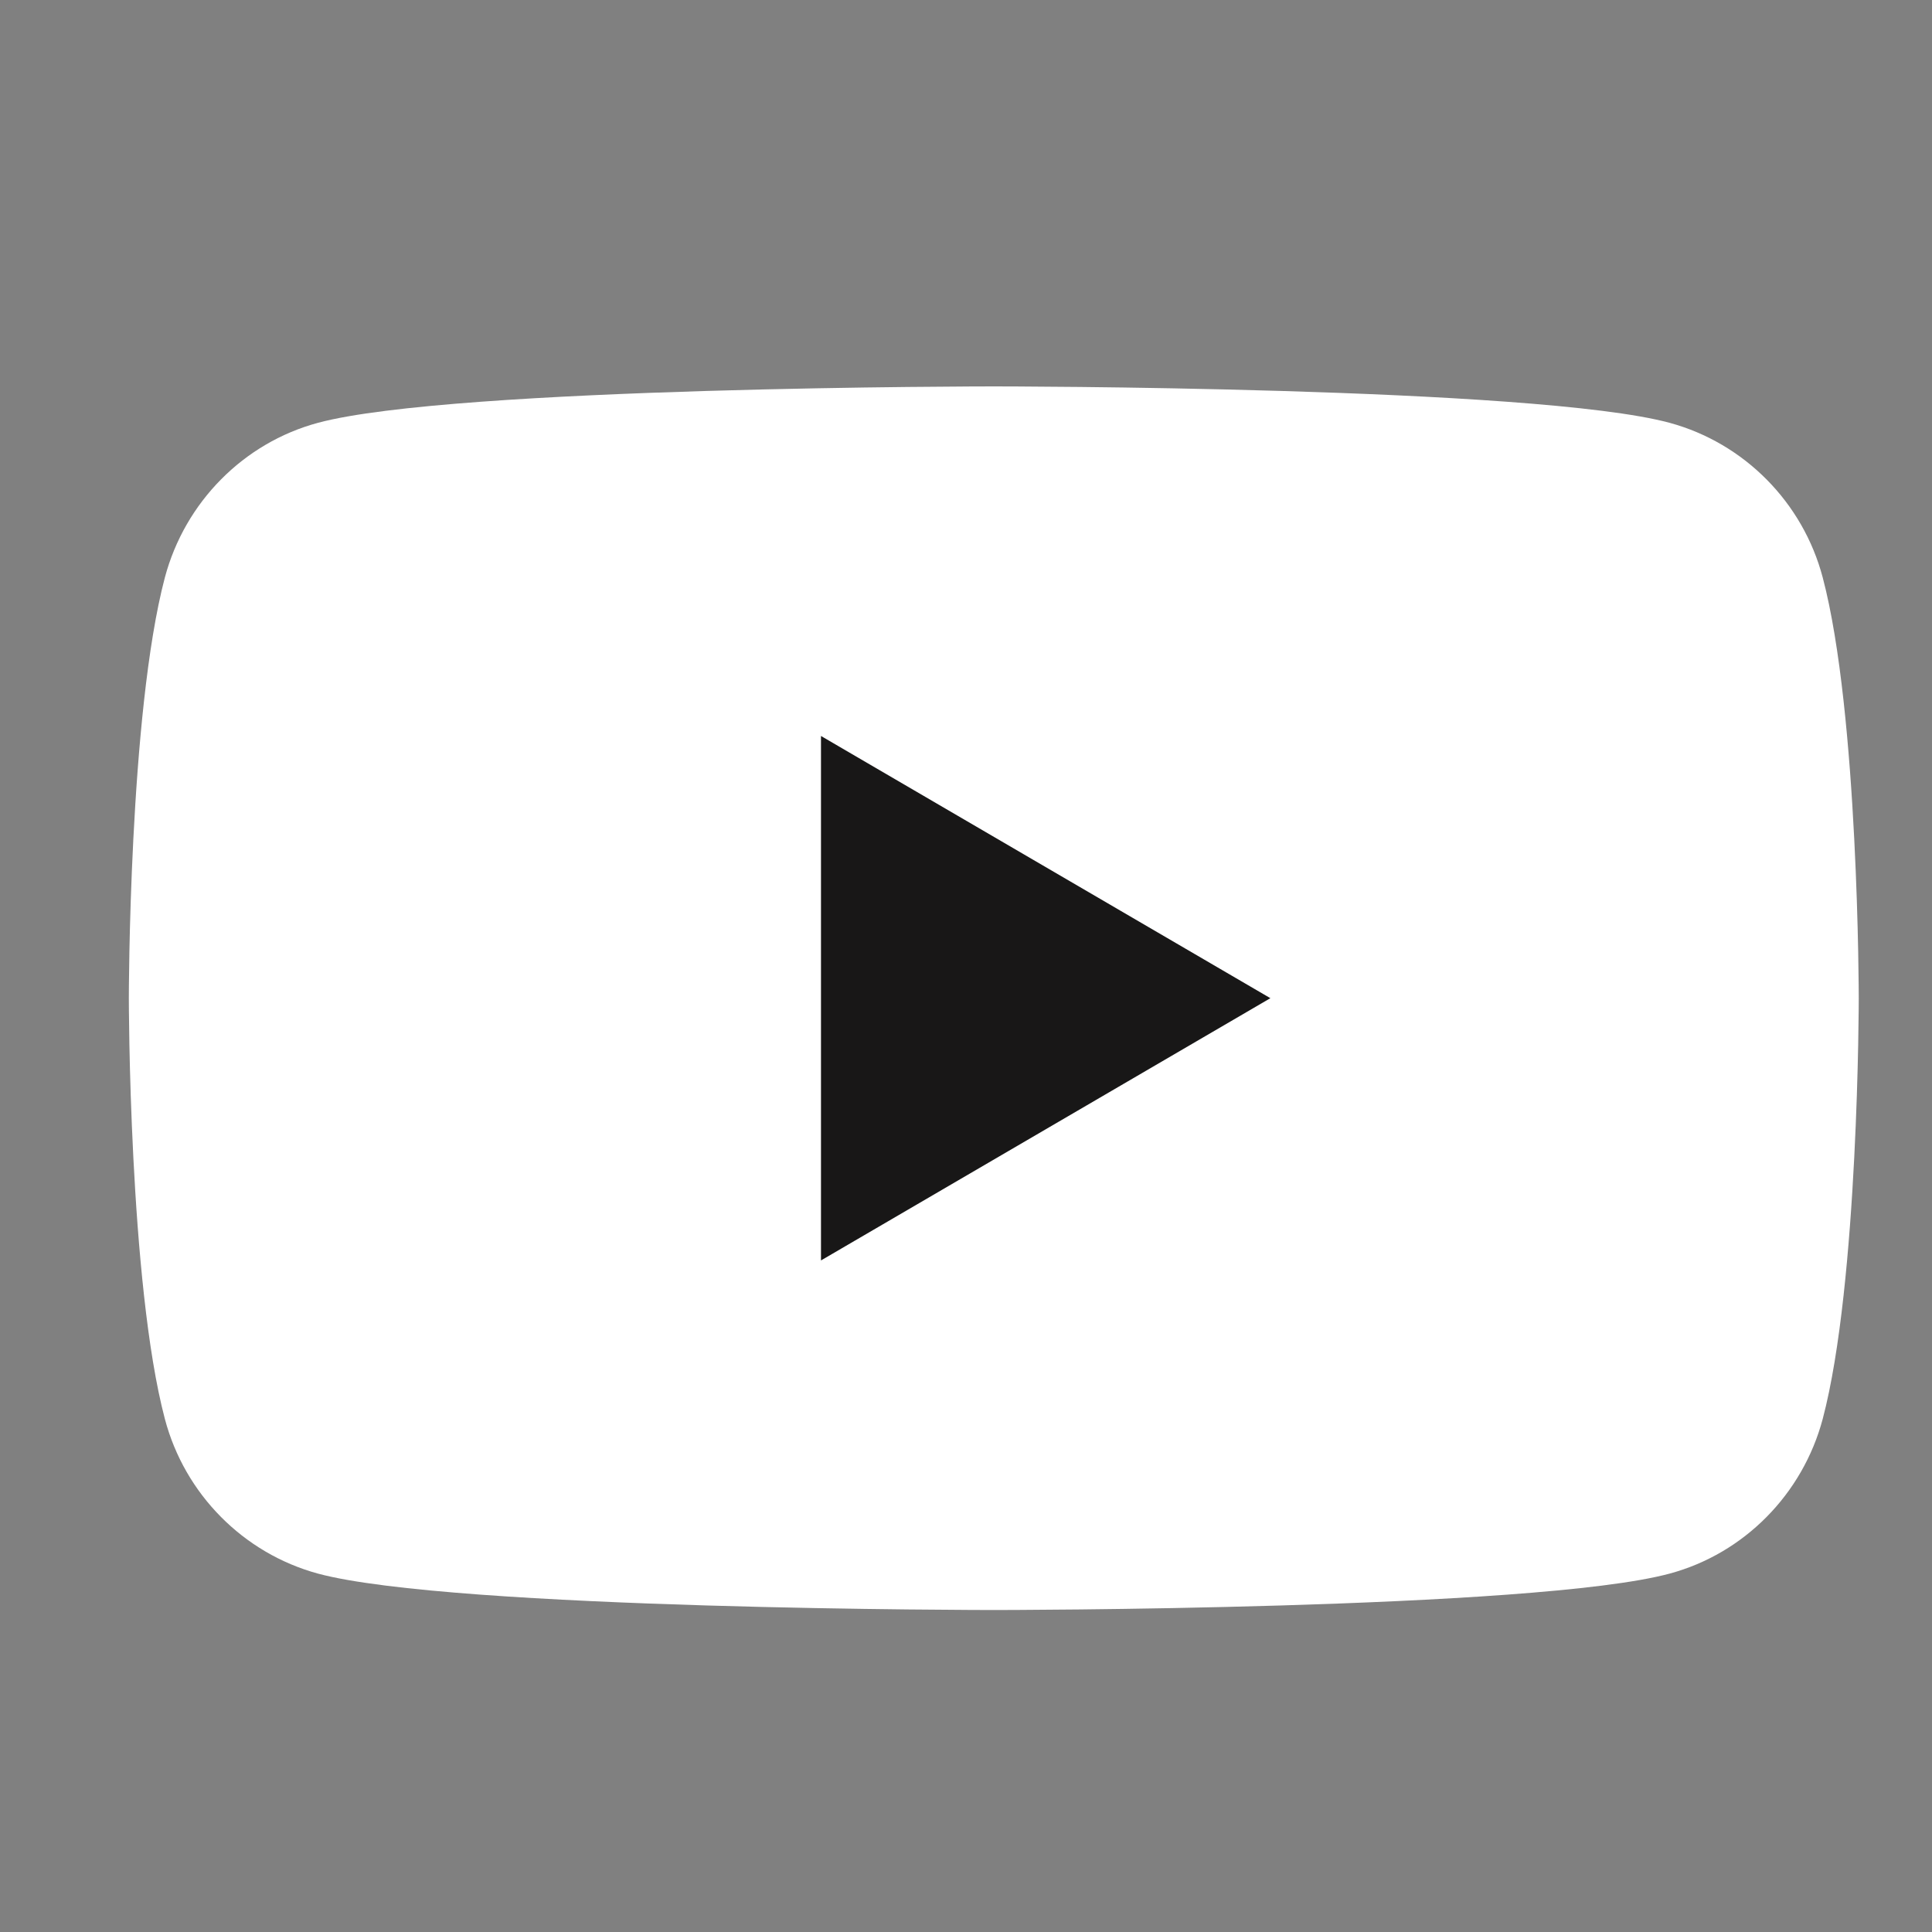 <svg width="35" height="35" viewBox="0 0 35 35" fill="none" xmlns="http://www.w3.org/2000/svg">
<rect x="0" y="0" width="35" height="35" fill="#808080" stroke="none"/>
<g clip-path="url(#clip0_891_971)">
<path d="M33.02 10.461C32.661 9.101 31.599 8.028 30.248 7.66C27.805 7 18.003 7 18.003 7C18.003 7 8.207 7 5.759 7.66C4.413 8.023 3.351 9.096 2.987 10.461C2.334 12.93 2.334 18.083 2.334 18.083C2.334 18.083 2.334 23.237 2.987 25.706C3.346 27.066 4.408 28.139 5.759 28.507C8.207 29.167 18.003 29.167 18.003 29.167C18.003 29.167 27.805 29.167 30.248 28.507C31.594 28.144 32.656 27.071 33.02 25.706C33.673 23.237 33.673 18.083 33.673 18.083C33.673 18.083 33.673 12.93 33.02 10.461Z" fill="white"/>
<path d="M14.873 22.834L23.014 18.083L14.873 13.333V22.834Z" fill="#181717"/>
</g>
<defs>
<clipPath id="clip0_891_971">
<rect width="35" height="35" fill="white"/>
</clipPath>
</defs>
</svg>
